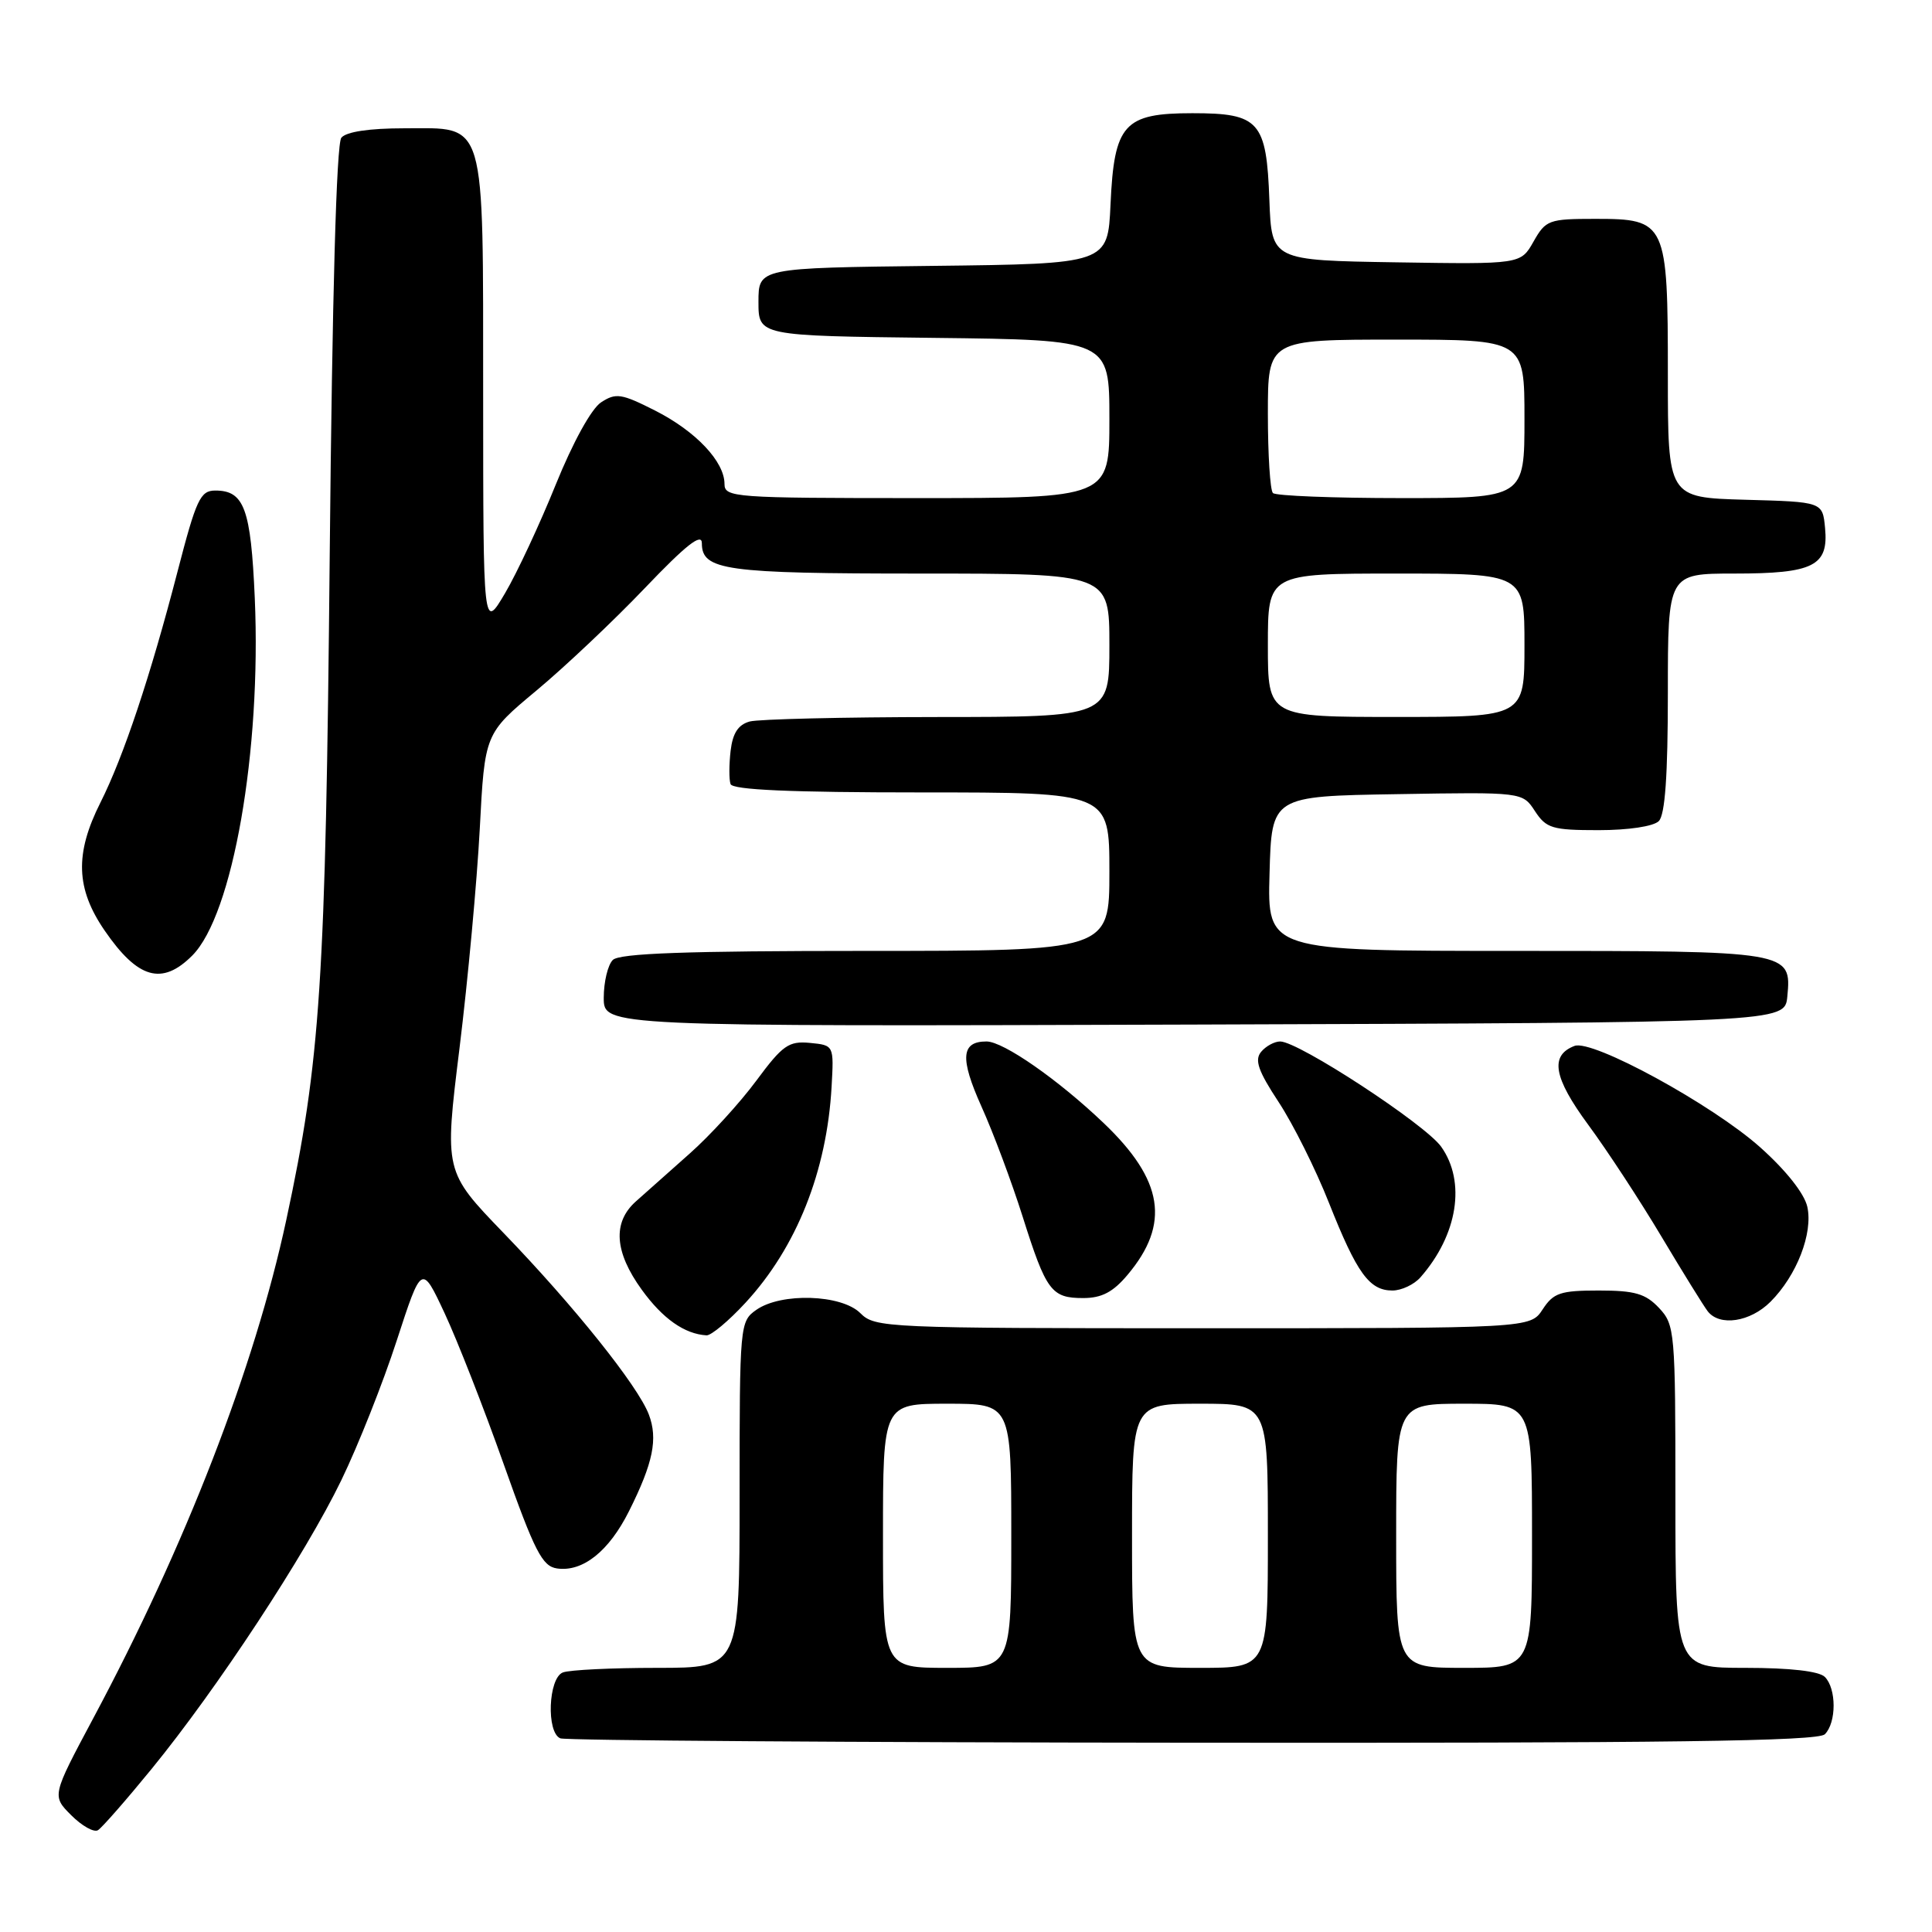 <?xml version="1.0" encoding="UTF-8" standalone="no"?>
<!DOCTYPE svg PUBLIC "-//W3C//DTD SVG 1.1//EN" "http://www.w3.org/Graphics/SVG/1.1/DTD/svg11.dtd" >
<svg xmlns="http://www.w3.org/2000/svg" xmlns:xlink="http://www.w3.org/1999/xlink" version="1.1" viewBox="0 0 256 256">
 <g >
 <path fill="currentColor"
d=" M 20.09 234.39 C 28.79 223.74 40.47 205.97 45.23 196.13 C 47.46 191.53 50.76 183.21 52.57 177.63 C 55.87 167.50 55.87 167.50 58.91 174.00 C 60.58 177.57 64.11 186.57 66.74 194.00 C 70.85 205.60 71.85 207.55 73.82 207.83 C 77.23 208.31 80.69 205.55 83.35 200.23 C 86.55 193.84 87.20 190.65 85.97 187.42 C 84.53 183.63 76.02 173.00 66.72 163.37 C 58.87 155.23 58.87 155.23 60.89 138.87 C 62.00 129.86 63.20 116.81 63.57 109.86 C 64.23 97.21 64.23 97.21 71.07 91.51 C 74.84 88.37 81.31 82.26 85.46 77.91 C 90.91 72.20 93.00 70.56 93.00 71.98 C 93.00 75.57 96.06 76.00 121.93 76.00 C 147.00 76.00 147.00 76.00 147.00 85.50 C 147.00 95.00 147.00 95.00 124.25 95.01 C 111.74 95.02 100.53 95.29 99.35 95.60 C 97.82 96.02 97.09 97.13 96.81 99.48 C 96.60 101.30 96.59 103.28 96.80 103.89 C 97.05 104.66 104.72 105.00 122.08 105.00 C 147.00 105.00 147.00 105.00 147.00 115.50 C 147.00 126.00 147.00 126.00 114.70 126.00 C 90.91 126.00 82.08 126.32 81.20 127.20 C 80.54 127.86 80.00 130.11 80.00 132.21 C 80.00 136.01 80.00 136.01 158.25 135.76 C 236.50 135.50 236.50 135.50 236.83 132.04 C 237.40 126.02 237.28 126.00 200.77 126.00 C 167.93 126.00 167.93 126.00 168.22 115.75 C 168.50 105.50 168.50 105.50 185.12 105.23 C 201.74 104.95 201.74 104.95 203.39 107.48 C 204.89 109.76 205.68 110.00 211.82 110.00 C 215.76 110.00 219.10 109.50 219.80 108.80 C 220.63 107.97 221.00 102.76 221.00 91.80 C 221.00 76.00 221.00 76.00 229.81 76.00 C 240.31 76.00 242.31 74.99 241.83 69.96 C 241.50 66.50 241.50 66.50 231.25 66.22 C 221.00 65.93 221.00 65.93 221.00 49.69 C 221.00 29.43 220.80 29.00 211.40 29.00 C 205.22 29.00 204.82 29.15 203.20 32.01 C 201.50 35.02 201.50 35.02 185.00 34.76 C 168.50 34.50 168.50 34.50 168.20 26.53 C 167.82 16.06 166.88 15.00 158.00 15.00 C 148.93 15.00 147.63 16.44 147.15 27.08 C 146.79 34.96 146.79 34.96 123.64 35.23 C 100.50 35.50 100.50 35.50 100.50 40.00 C 100.50 44.50 100.50 44.50 123.75 44.77 C 147.00 45.04 147.00 45.04 147.00 55.52 C 147.00 66.00 147.00 66.00 121.50 66.00 C 97.28 66.00 96.00 65.91 96.00 64.13 C 96.00 61.16 92.20 57.14 86.82 54.41 C 82.34 52.14 81.61 52.03 79.65 53.31 C 78.36 54.15 75.91 58.61 73.64 64.21 C 71.54 69.41 68.52 75.89 66.93 78.59 C 64.03 83.50 64.03 83.50 64.02 52.47 C 64.00 15.22 64.52 17.00 53.57 17.00 C 48.92 17.00 45.87 17.46 45.23 18.25 C 44.58 19.04 44.02 39.17 43.69 73.50 C 43.15 130.23 42.47 140.54 37.93 161.67 C 33.72 181.24 24.58 204.82 12.33 227.73 C 6.87 237.96 6.87 237.96 9.44 240.53 C 10.86 241.95 12.45 242.84 12.98 242.51 C 13.50 242.19 16.71 238.53 20.09 234.39 Z  M 241.80 229.80 C 243.35 228.25 243.35 223.75 241.80 222.20 C 241.04 221.44 237.20 221.00 231.30 221.00 C 222.00 221.00 222.00 221.00 222.00 198.31 C 222.00 176.40 221.93 175.55 219.83 173.31 C 218.04 171.41 216.62 171.00 211.85 171.00 C 206.76 171.00 205.84 171.31 204.41 173.50 C 202.77 176.00 202.77 176.00 159.38 176.00 C 117.33 176.00 115.94 175.94 114.00 174.00 C 111.51 171.51 103.51 171.25 100.22 173.56 C 98.04 175.09 98.00 175.48 98.00 198.06 C 98.00 221.00 98.00 221.00 87.08 221.00 C 81.08 221.00 75.45 221.27 74.58 221.61 C 72.65 222.35 72.37 229.58 74.25 230.34 C 74.94 230.62 112.65 230.88 158.05 230.92 C 221.01 230.98 240.88 230.72 241.80 229.80 Z  M 98.80 172.60 C 105.55 165.28 109.56 155.20 110.19 144.00 C 110.50 138.50 110.50 138.50 107.32 138.19 C 104.51 137.92 103.70 138.49 100.22 143.19 C 98.06 146.11 94.09 150.46 91.39 152.85 C 88.70 155.24 85.49 158.10 84.25 159.20 C 81.15 161.97 81.41 165.89 85.04 170.90 C 87.82 174.74 90.71 176.77 93.62 176.94 C 94.24 176.97 96.57 175.02 98.80 172.60 Z  M 234.60 172.49 C 238.08 169.01 240.25 163.41 239.48 159.91 C 239.09 158.15 236.65 155.07 233.22 152.01 C 226.87 146.35 210.99 137.68 208.63 138.59 C 205.33 139.85 205.84 142.78 210.45 149.04 C 212.95 152.43 217.32 159.10 220.15 163.85 C 222.99 168.61 225.75 173.06 226.28 173.75 C 227.86 175.79 231.91 175.18 234.60 172.49 Z  M 149.41 168.92 C 155.09 162.17 154.18 156.38 146.23 148.80 C 140.20 143.05 132.95 138.00 130.72 138.00 C 127.35 138.00 127.17 140.20 130.04 146.60 C 131.62 150.10 134.07 156.67 135.50 161.19 C 138.63 171.09 139.31 172.00 143.53 172.00 C 145.98 172.00 147.49 171.21 149.41 168.92 Z  M 188.22 169.25 C 193.16 163.62 194.27 156.59 190.96 151.94 C 188.83 148.96 172.07 138.00 169.63 138.00 C 168.87 138.00 167.73 138.62 167.10 139.38 C 166.21 140.46 166.72 141.92 169.42 146.02 C 171.33 148.92 174.34 154.94 176.10 159.40 C 179.80 168.73 181.45 171.00 184.50 171.00 C 185.70 171.00 187.38 170.21 188.22 169.25 Z  M 25.47 126.62 C 30.84 121.25 34.64 99.54 33.76 79.26 C 33.24 67.39 32.36 65.00 28.53 65.00 C 26.54 65.00 26.01 66.14 23.52 75.75 C 19.93 89.60 16.37 100.26 13.31 106.34 C 9.89 113.13 10.05 117.75 13.87 123.31 C 18.27 129.71 21.47 130.62 25.47 126.62 Z  M 168.00 85.50 C 168.00 76.00 168.00 76.00 185.00 76.00 C 202.00 76.00 202.00 76.00 202.00 85.50 C 202.00 95.00 202.00 95.00 185.00 95.00 C 168.00 95.00 168.00 95.00 168.00 85.50 Z  M 168.67 65.33 C 168.30 64.97 168.00 60.24 168.00 54.83 C 168.00 45.00 168.00 45.00 185.00 45.00 C 202.00 45.00 202.00 45.00 202.00 55.50 C 202.00 66.00 202.00 66.00 185.67 66.00 C 176.68 66.00 169.03 65.70 168.67 65.33 Z  M 117.00 203.50 C 117.00 186.00 117.00 186.00 125.50 186.00 C 134.00 186.00 134.00 186.00 134.00 203.50 C 134.00 221.00 134.00 221.00 125.50 221.00 C 117.00 221.00 117.00 221.00 117.00 203.50 Z  M 150.00 203.50 C 150.00 186.00 150.00 186.00 159.00 186.00 C 168.00 186.00 168.00 186.00 168.00 203.50 C 168.00 221.00 168.00 221.00 159.00 221.00 C 150.00 221.00 150.00 221.00 150.00 203.50 Z  M 185.00 203.50 C 185.00 186.00 185.00 186.00 194.00 186.00 C 203.00 186.00 203.00 186.00 203.00 203.50 C 203.00 221.00 203.00 221.00 194.00 221.00 C 185.00 221.00 185.00 221.00 185.00 203.50 Z "/>
</g>
</svg>